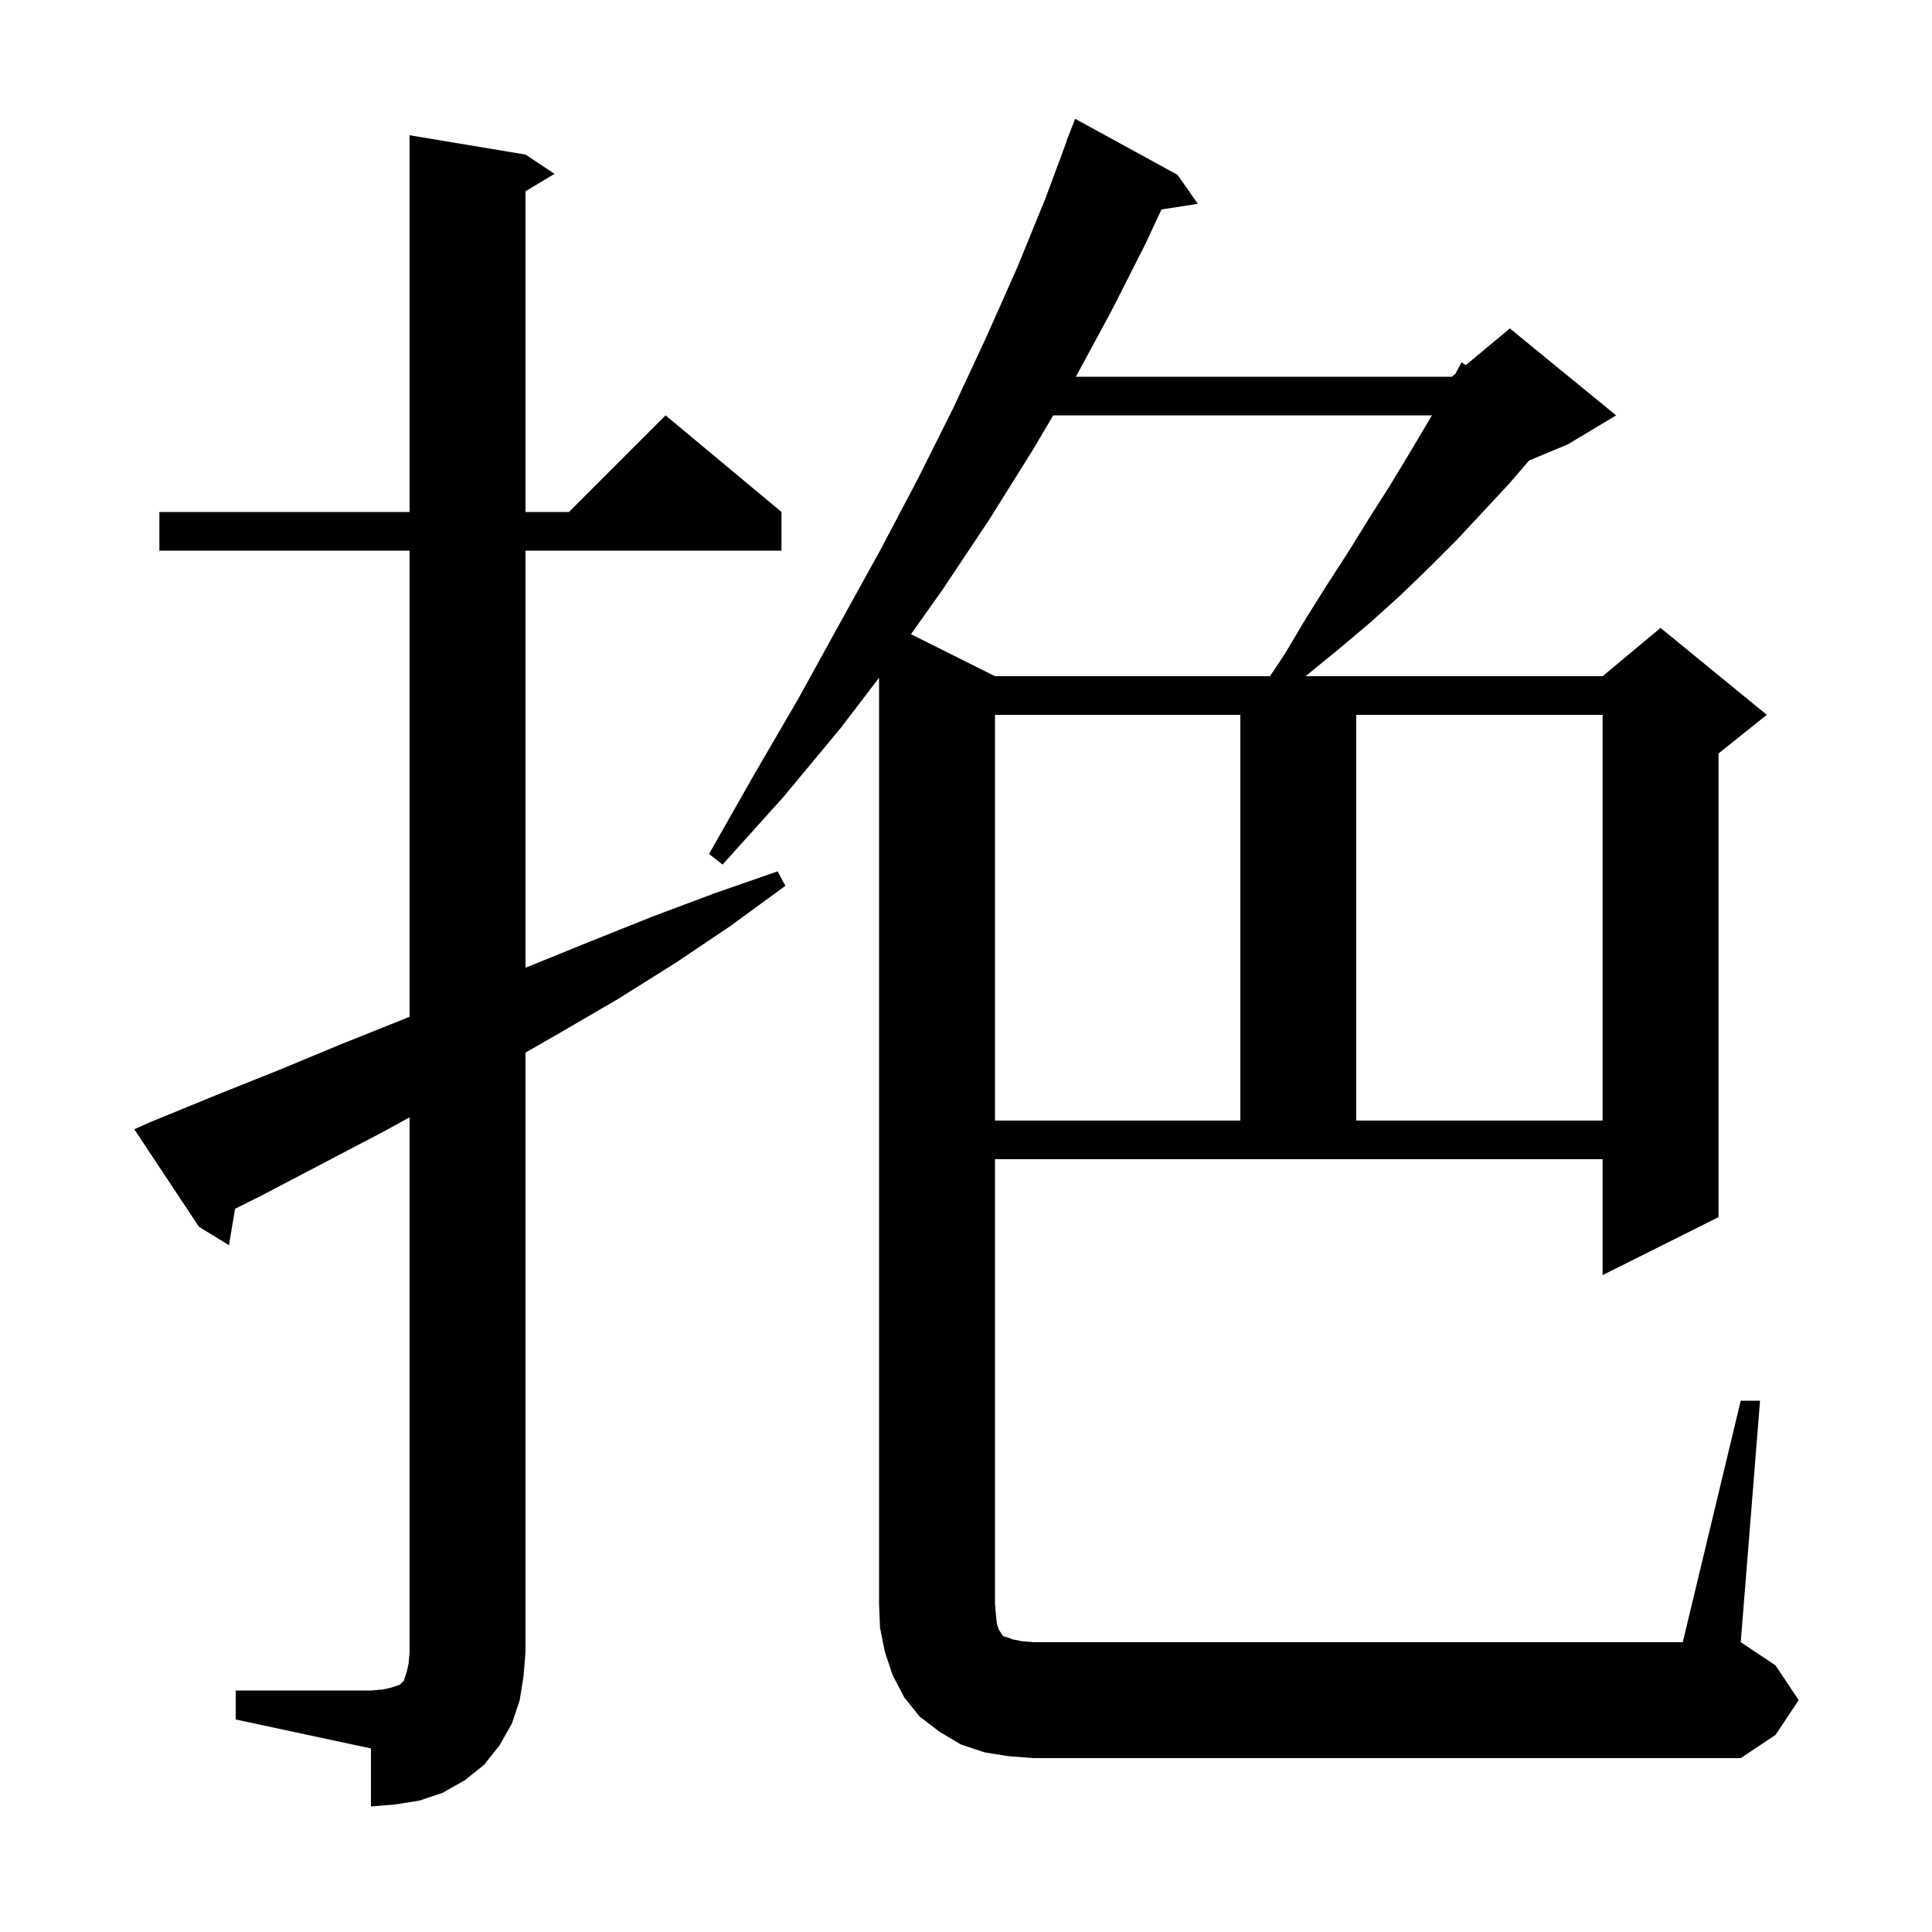 <svg xmlns="http://www.w3.org/2000/svg" xmlns:xlink="http://www.w3.org/1999/xlink" version="1.1" baseProfile="full" viewBox="0 0 200 200" width="200" height="200">
<g fill="black">
<path d="M 24.4 175.0 L 38.4 175.0 L 39.6 174.9 L 40.5 174.7 L 41.4 174.4 L 41.8 174.0 L 42.1 173.1 L 42.3 172.2 L 42.4 171.0 L 42.4 115.665 L 39.6 117.2 L 27.0 123.8 L 24.337 125.132 L 23.7 128.9 L 20.6 127.0 L 13.9 116.9 L 15.7 116.1 L 22.3 113.4 L 28.8 110.8 L 35.3 108.1 L 41.8 105.5 L 42.4 105.247 L 42.4 57.0 L 16.5 57.0 L 16.5 53.0 L 42.4 53.0 L 42.4 14.0 L 54.4 16.0 L 57.4 18.0 L 54.4 19.8 L 54.4 53.0 L 58.9 53.0 L 68.9 43.0 L 80.9 53.0 L 80.9 57.0 L 54.4 57.0 L 54.4 100.184 L 54.6 100.1 L 61.0 97.5 L 67.5 94.9 L 73.9 92.5 L 80.5 90.2 L 81.3 91.7 L 75.7 95.8 L 69.9 99.7 L 64.0 103.4 L 58.0 106.9 L 54.4 108.966 L 54.4 171.0 L 54.2 173.5 L 53.8 176.0 L 53.0 178.4 L 51.7 180.7 L 50.1 182.7 L 48.1 184.3 L 45.8 185.6 L 43.4 186.4 L 40.9 186.8 L 38.4 187.0 L 38.4 181.0 L 24.4 178.0 Z M 104.4 181.8 L 101.9 181.4 L 99.5 180.6 L 97.3 179.3 L 95.2 177.7 L 93.6 175.7 L 92.4 173.4 L 91.6 171.0 L 91.1 168.5 L 91.0 166.0 L 91.0 70.164 L 87.0 75.4 L 81.1 82.5 L 74.8 89.5 L 73.4 88.4 L 78.0 80.3 L 82.6 72.4 L 86.9 64.6 L 91.1 57.0 L 95.0 49.6 L 98.7 42.2 L 102.1 34.9 L 105.3 27.7 L 108.2 20.6 L 110.426 14.608 L 110.4 14.6 L 111.3 12.3 L 121.9 18.1 L 124.0 21.1 L 120.234 21.684 L 118.6 25.2 L 115.0 32.3 L 111.371 39.0 L 150.3 39.0 L 150.664 38.696 L 151.3 37.5 L 151.736 37.804 L 156.3 34.0 L 167.3 43.0 L 162.3 46.0 L 158.296 47.668 L 156.2 50.1 L 150.8 55.9 L 148.0 58.7 L 145.0 61.6 L 141.9 64.4 L 138.7 67.1 L 135.4 69.8 L 135.157 70.0 L 165.9 70.0 L 171.9 65.0 L 182.9 74.0 L 177.9 78.0 L 177.9 126.0 L 165.9 132.0 L 165.9 120.0 L 103.0 120.0 L 103.0 166.0 L 103.1 167.2 L 103.2 168.1 L 103.4 168.7 L 103.6 169.0 L 103.7 169.2 L 103.9 169.4 L 104.3 169.5 L 104.8 169.7 L 105.8 169.9 L 107.0 170.0 L 174.2 170.0 L 180.2 145.0 L 182.2 145.0 L 180.2 170.0 L 183.8 172.4 L 186.2 176.0 L 183.8 179.6 L 180.2 182.0 L 107.0 182.0 Z M 103.0 74.0 L 103.0 116.0 L 128.4 116.0 L 128.4 74.0 Z M 140.4 74.0 L 140.4 116.0 L 165.9 116.0 L 165.9 74.0 Z M 109.03 43.0 L 106.9 46.6 L 102.4 53.8 L 97.6 61.0 L 94.305 65.652 L 103.0 70.0 L 131.467 70.0 L 133.0 67.7 L 135.2 64.0 L 137.4 60.5 L 139.6 57.1 L 141.7 53.7 L 143.8 50.4 L 145.8 47.1 L 148.234 43.0 Z " />
</g>
</svg>
